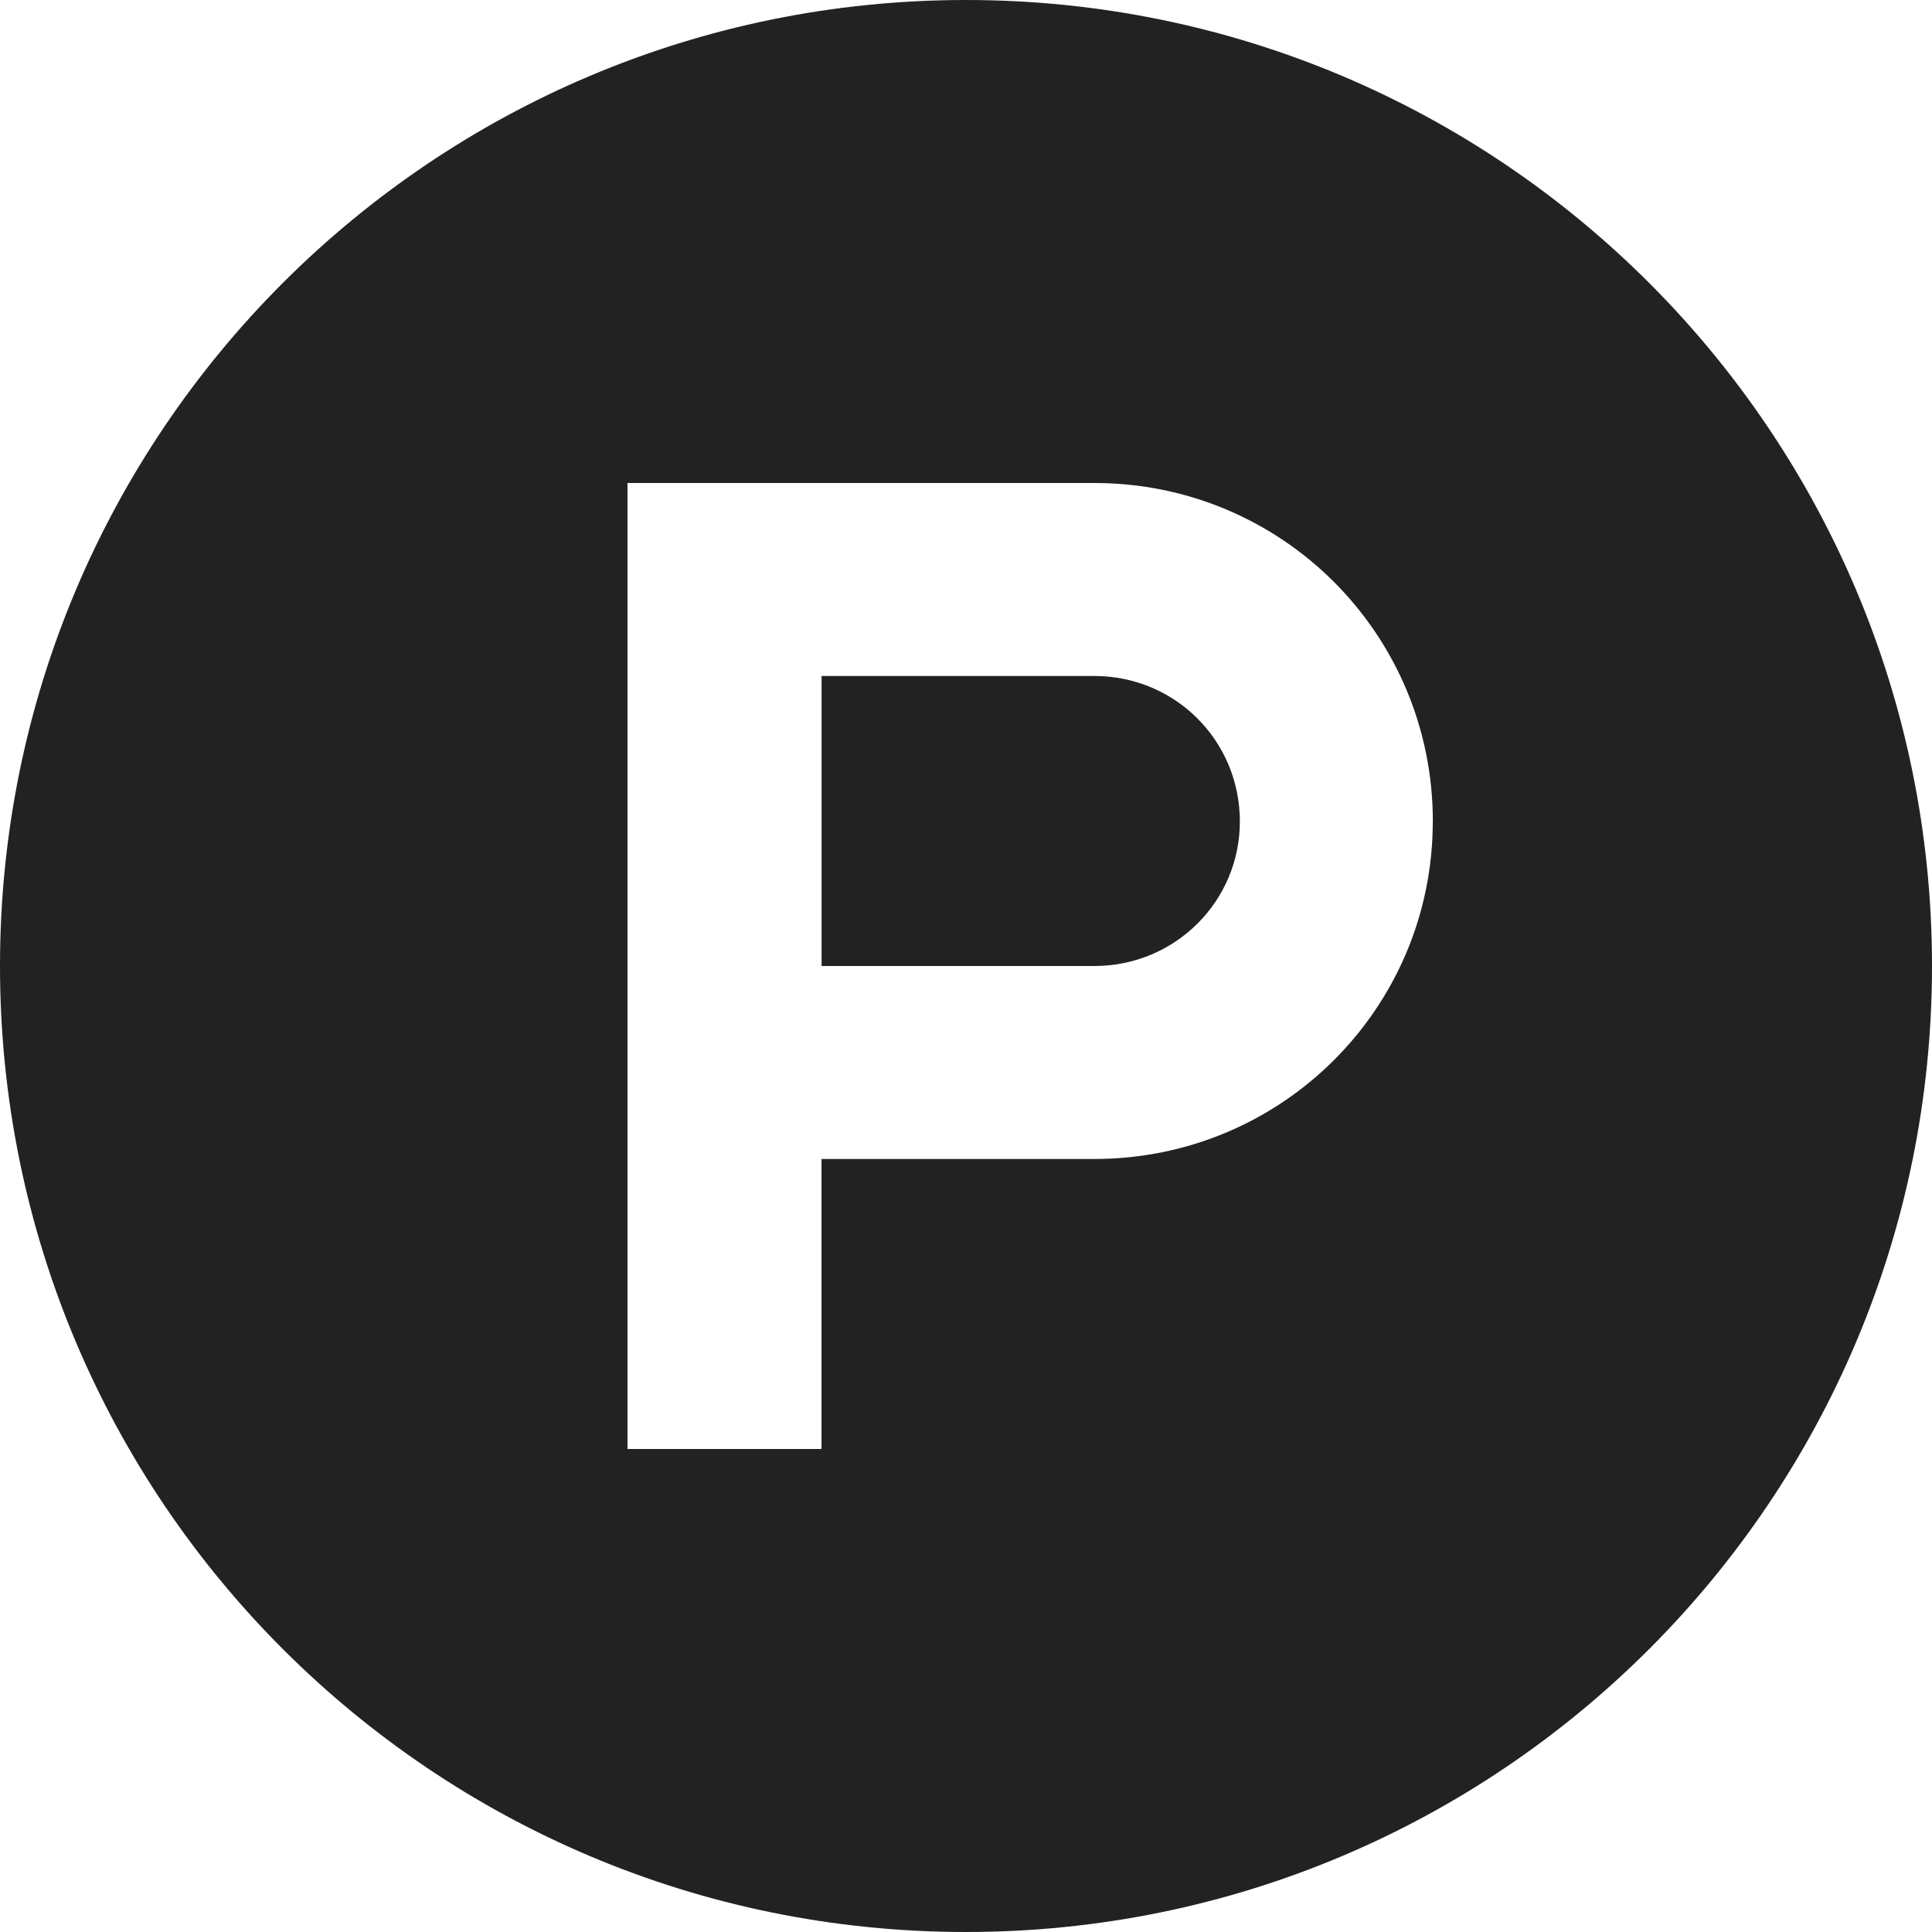 
<svg version="1.1" xmlns="http://www.w3.org/2000/svg" width="28" height="28" viewBox="0 0 28 28">

<path fill="#222" d="M17.969 11.906c0 1.156-0.938 2.094-2.109 2.094v0h-3.953v-4.203h3.953c1.172 0 2.109 0.938 2.109 2.109zM20.766 11.906c0-2.719-2.188-4.906-4.906-4.906v0h-6.766v14h2.812v-4.203h3.953c2.719 0 4.906-2.188 4.906-4.891zM28 14c0 7.734-6.266 14-14 14s-14-6.266-14-14 6.266-14 14-14 14 6.266 14 14z"></path>
</svg>
